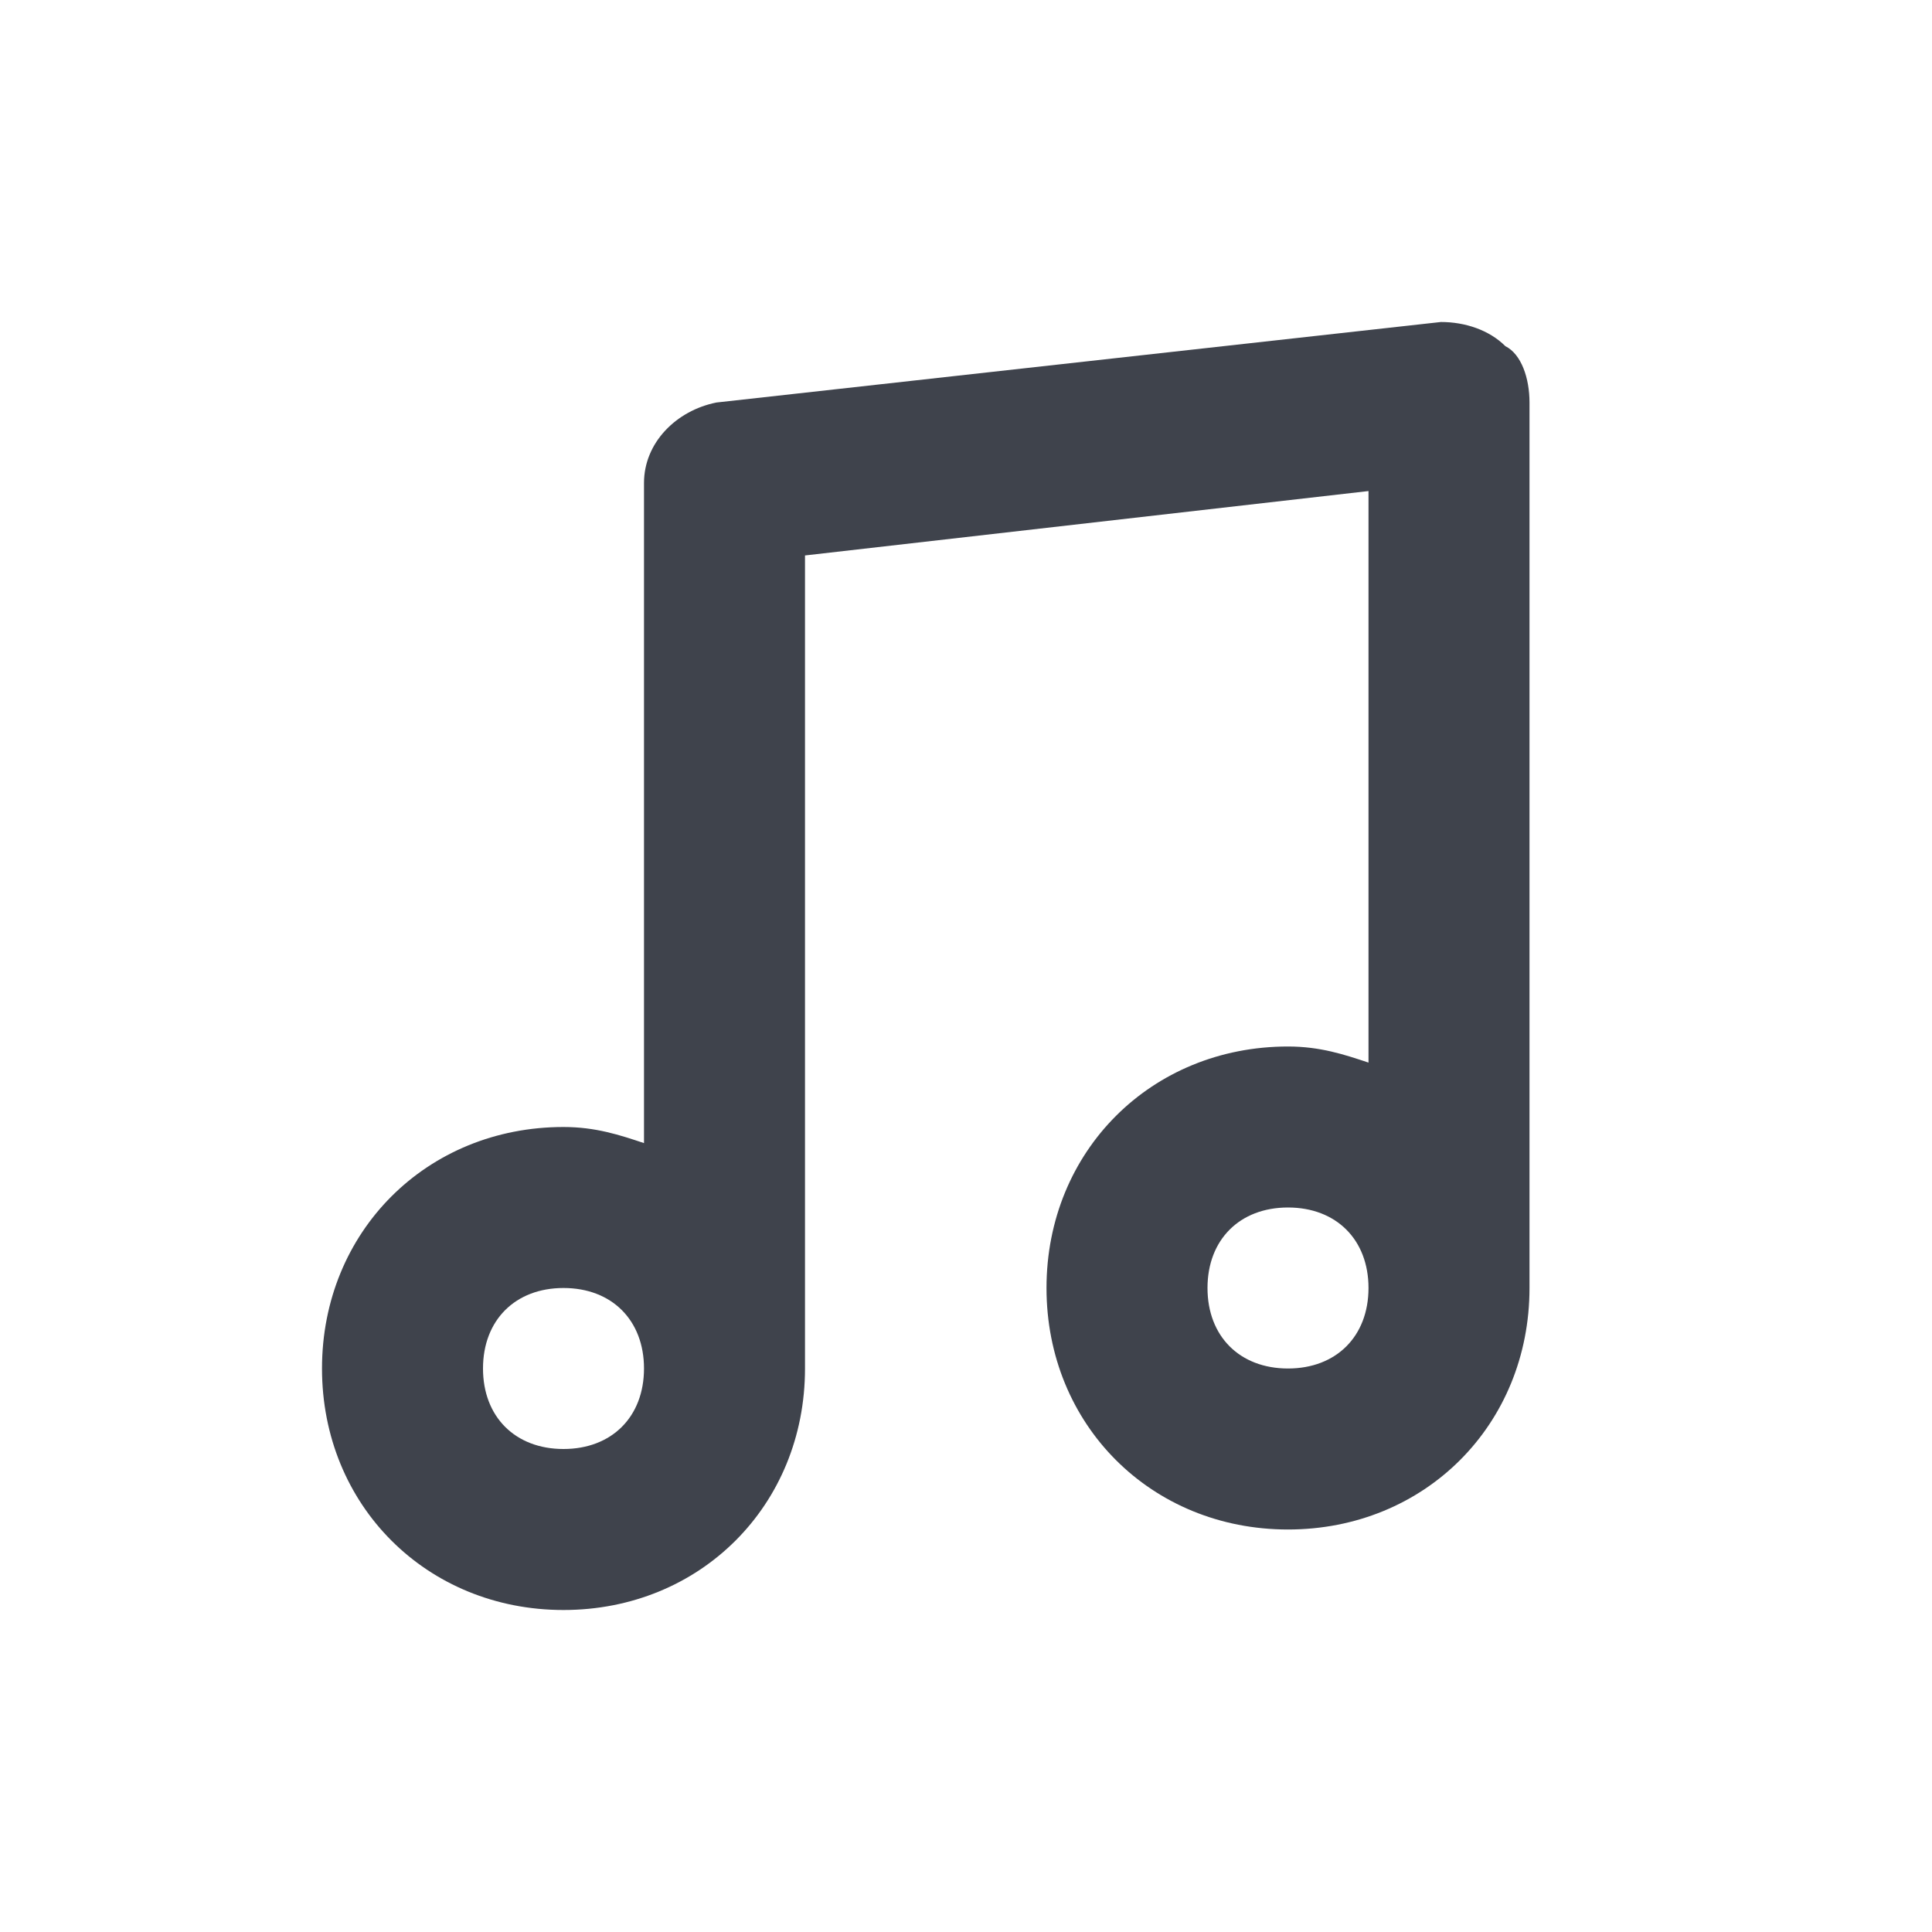<?xml version="1.0" encoding="utf-8"?>
<!-- Generator: Adobe Illustrator 24.1.2, SVG Export Plug-In . SVG Version: 6.00 Build 0)  -->
<svg version="1.1" xmlns="http://www.w3.org/2000/svg" xmlns:xlink="http://www.w3.org/1999/xlink" x="0px" y="0px"
	 viewBox="0 0 24 24" style="enable-background:new 0 0 24 24;" xml:space="preserve">
<style type="text/css">
	.st0{fill:#3F434C;}
</style>
<g id="guides">
</g>
<g id="Ebene_1">
	<path class="st0" d="M16,13c-1.7,0-3,1.3-3,3s1.3,3,3,3s3-1.3,3-3V5c0-0.3-0.1-0.6-0.3-0.7C18.5,4.1,18.2,4,17.9,4l-9,1
		C8.4,5.1,8,5.5,8,6v8.2C7.7,14.1,7.4,14,7,14c-1.7,0-3,1.3-3,3s1.3,3,3,3s3-1.3,3-3V6.9l7-0.8v7.1C16.7,13.1,16.4,13,16,13z M16,17
		c-0.6,0-1-0.4-1-1c0-0.6,0.4-1,1-1s1,0.4,1,1C17,16.6,16.6,17,16,17z M7,18c-0.6,0-1-0.4-1-1c0-0.6,0.4-1,1-1s1,0.4,1,1
		C8,17.6,7.6,18,7,18z"/>
</g>
</svg>
